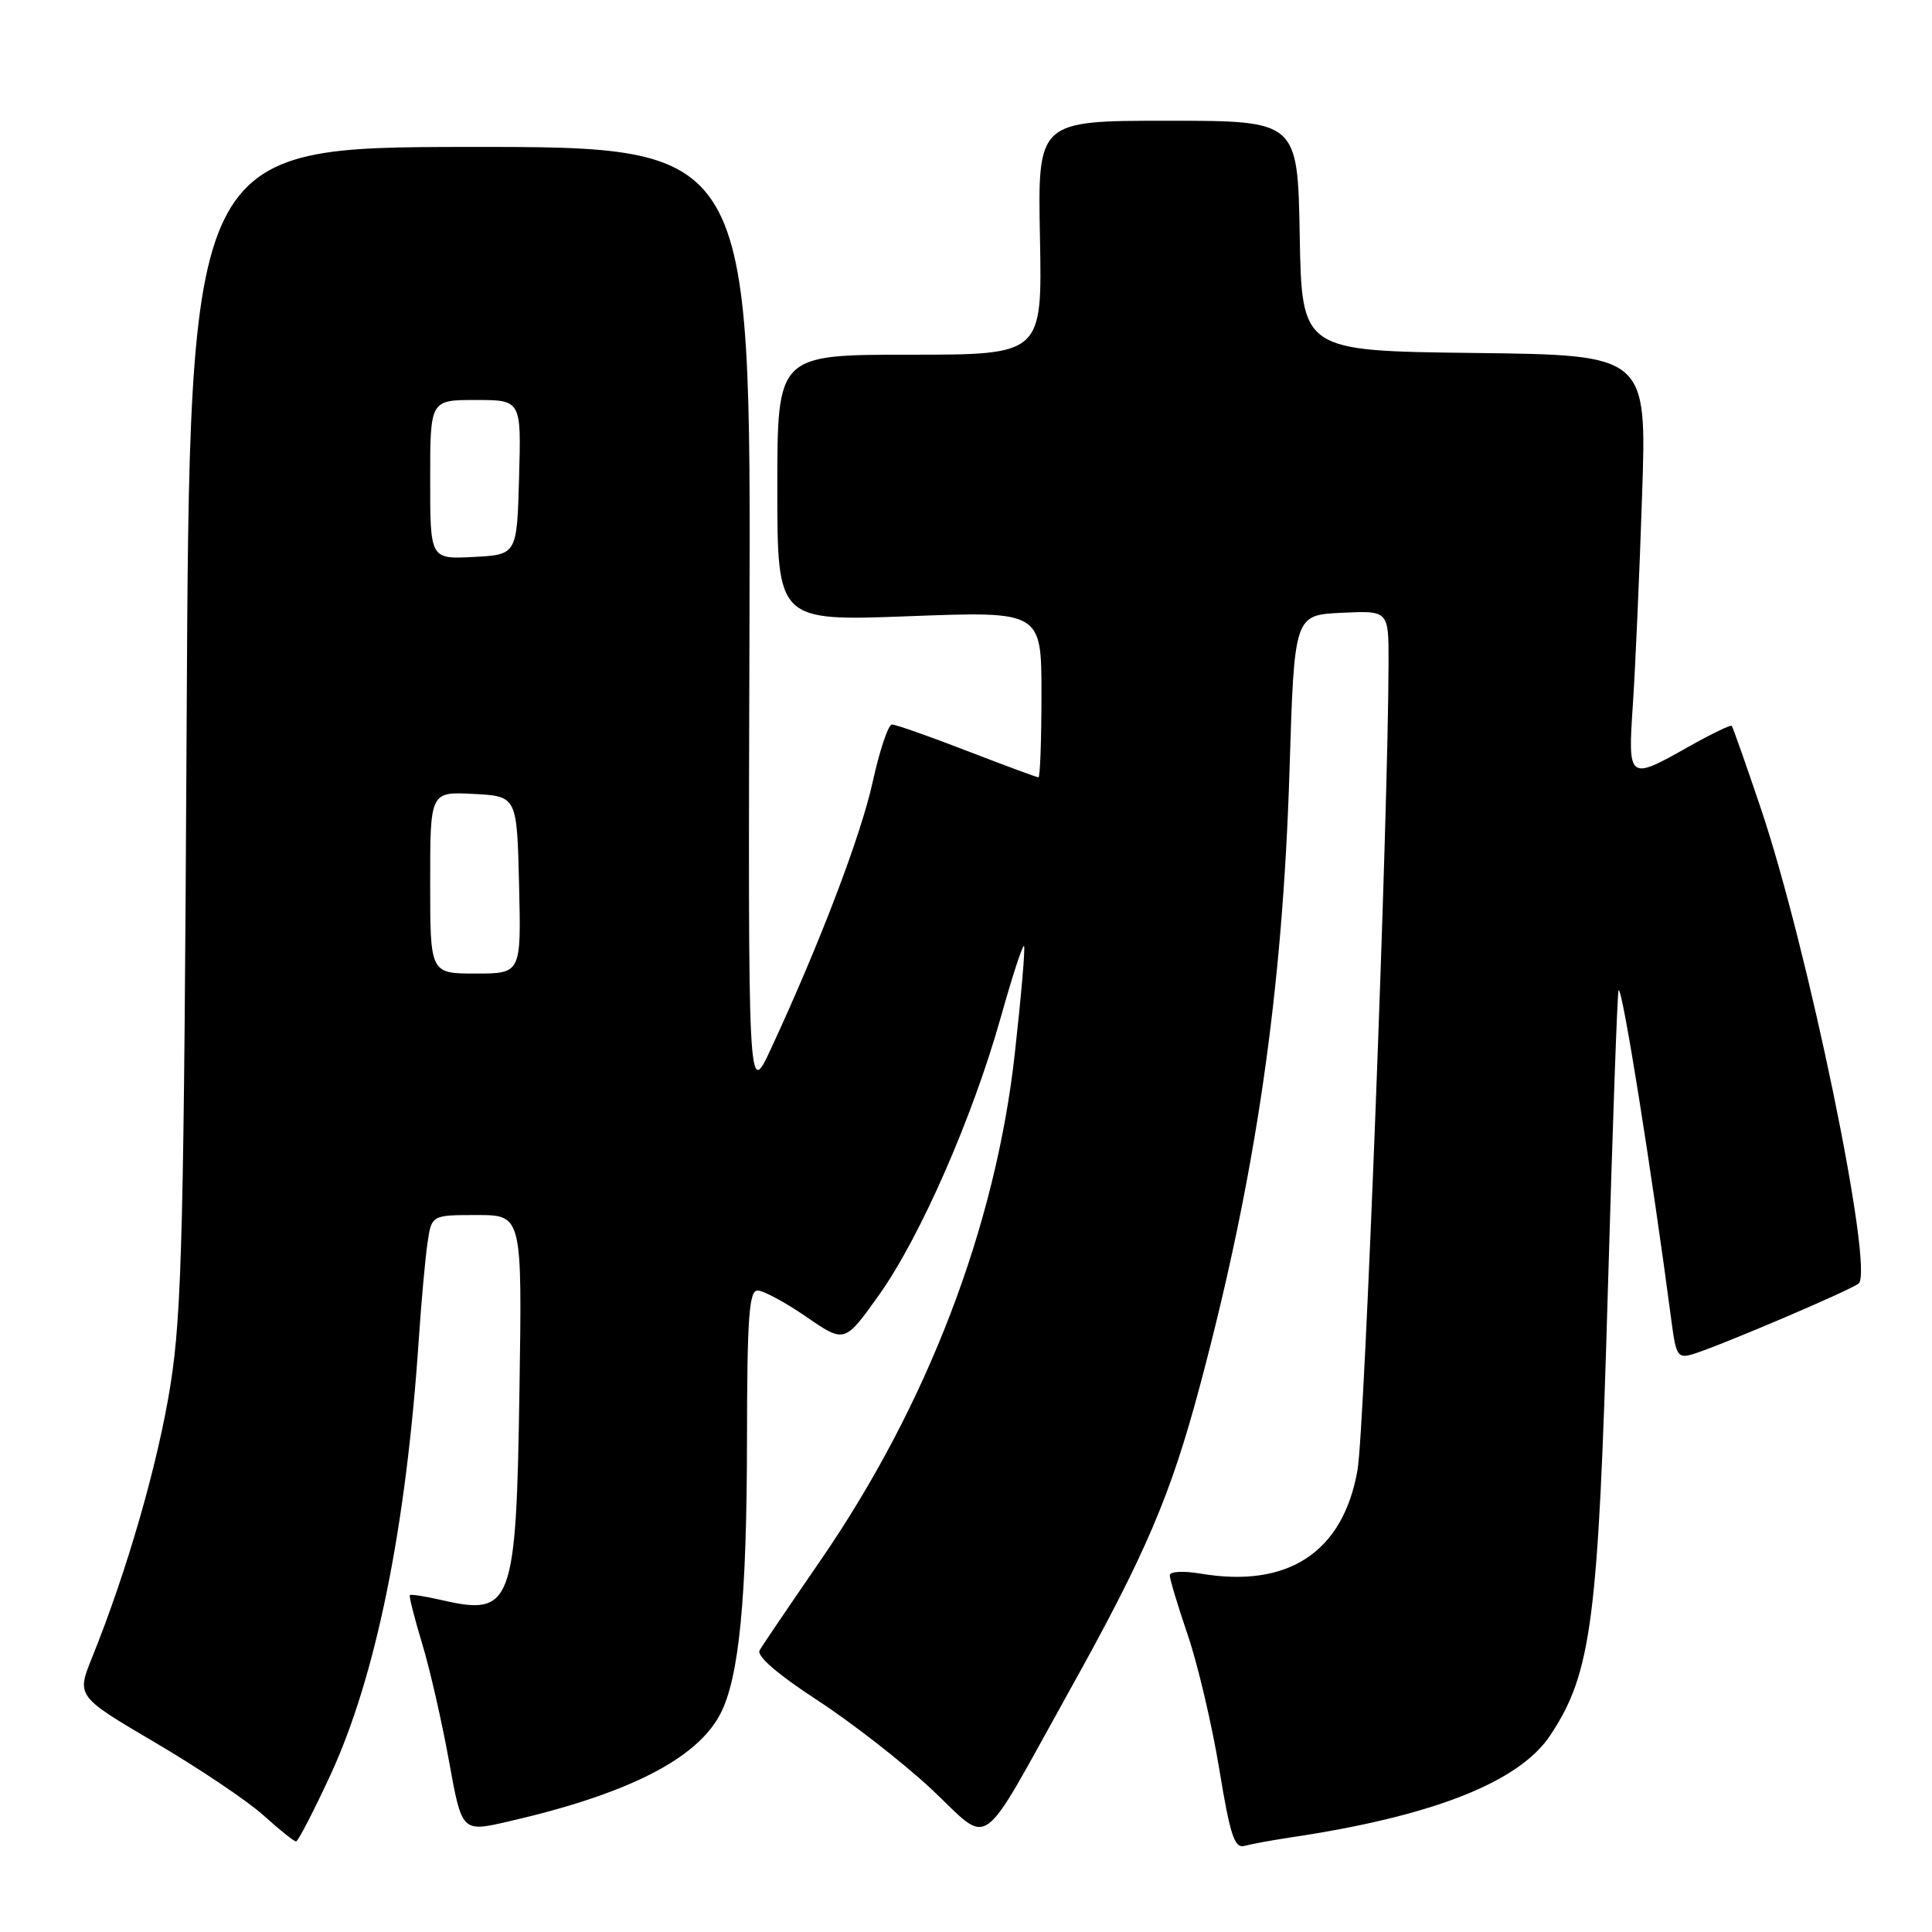 <?xml version="1.0" encoding="UTF-8" standalone="no"?>
<!DOCTYPE svg PUBLIC "-//W3C//DTD SVG 1.1//EN" "http://www.w3.org/Graphics/SVG/1.1/DTD/svg11.dtd" >
<svg xmlns="http://www.w3.org/2000/svg" xmlns:xlink="http://www.w3.org/1999/xlink" version="1.1" viewBox="0 0 256 256">
 <g >
 <path fill="currentColor"
d=" M 171.00 243.47 C 189.86 240.66 201.31 236.15 205.43 229.92 C 210.89 221.68 211.79 214.77 213.04 171.30 C 213.67 149.41 214.31 131.37 214.47 131.21 C 214.96 130.70 218.86 155.17 221.51 175.30 C 222.08 179.65 222.34 180.03 224.32 179.43 C 227.90 178.34 245.44 170.86 246.29 170.06 C 248.34 168.14 239.56 125.57 233.28 107.00 C 231.33 101.22 229.61 96.36 229.47 96.18 C 229.32 96.01 226.76 97.25 223.77 98.93 C 215.75 103.46 215.69 103.42 216.37 93.25 C 216.69 88.44 217.24 76.07 217.58 65.77 C 218.22 47.04 218.22 47.04 195.36 46.77 C 172.50 46.50 172.50 46.50 172.22 31.25 C 171.95 16.00 171.95 16.00 154.72 16.00 C 137.50 16.00 137.50 16.00 137.80 31.50 C 138.10 47.00 138.10 47.00 120.55 47.00 C 103.00 47.00 103.00 47.00 103.00 64.66 C 103.00 82.31 103.00 82.31 120.50 81.65 C 138.00 80.99 138.00 80.99 138.00 92.00 C 138.00 98.05 137.82 103.00 137.60 103.00 C 137.38 103.00 133.12 101.42 128.14 99.50 C 123.15 97.57 118.68 96.00 118.19 96.00 C 117.71 96.00 116.56 99.40 115.65 103.55 C 114.07 110.75 108.67 124.92 102.14 139.00 C 99.12 145.50 99.12 145.50 99.31 82.47 C 99.50 19.45 99.50 19.45 62.31 19.47 C 25.12 19.50 25.12 19.50 24.73 96.00 C 24.38 162.48 24.11 173.94 22.59 183.50 C 20.95 193.87 16.86 208.09 12.20 219.63 C 10.13 224.76 10.13 224.76 20.61 230.93 C 26.38 234.32 32.82 238.65 34.92 240.55 C 37.02 242.45 38.96 244.00 39.23 244.00 C 39.49 244.00 41.53 240.06 43.76 235.25 C 49.81 222.18 53.81 202.48 55.49 177.50 C 55.82 172.55 56.34 166.81 56.64 164.75 C 57.18 161.00 57.18 161.00 63.18 161.00 C 69.19 161.00 69.19 161.00 68.83 184.25 C 68.40 212.73 67.86 214.17 58.53 212.02 C 56.34 211.52 54.45 211.22 54.31 211.36 C 54.17 211.49 54.91 214.39 55.94 217.80 C 56.97 221.20 58.57 228.22 59.50 233.38 C 61.20 242.78 61.20 242.78 67.35 241.36 C 83.20 237.72 92.36 233.07 95.46 227.08 C 97.94 222.28 98.96 211.78 98.98 190.75 C 99.00 174.58 99.25 171.00 100.39 171.00 C 101.15 171.00 104.06 172.57 106.85 174.49 C 111.92 177.98 111.92 177.98 116.46 171.61 C 121.91 163.97 128.87 148.10 132.62 134.76 C 134.12 129.41 135.50 125.17 135.69 125.35 C 135.87 125.53 135.32 131.94 134.47 139.58 C 131.93 162.53 122.85 186.22 108.75 206.72 C 104.67 212.65 101.02 218.03 100.65 218.68 C 100.22 219.42 103.06 221.87 108.29 225.28 C 112.86 228.26 119.66 233.56 123.41 237.06 C 131.47 244.61 129.46 246.04 141.65 224.13 C 151.85 205.83 155.12 198.16 159.03 183.50 C 166.41 155.82 169.96 131.41 170.87 102.00 C 171.50 81.50 171.50 81.50 177.75 81.20 C 184.00 80.90 184.00 80.90 183.99 87.70 C 183.96 107.85 180.83 189.30 179.88 194.77 C 177.98 205.67 170.70 210.48 159.08 208.51 C 156.78 208.13 155.00 208.22 155.00 208.74 C 155.00 209.24 156.08 212.83 157.41 216.73 C 158.73 220.62 160.60 228.58 161.56 234.42 C 163.00 243.20 163.58 244.96 164.90 244.59 C 165.78 244.35 168.53 243.84 171.00 243.47 Z  M 57.00 116.95 C 57.00 104.90 57.00 104.90 62.75 105.20 C 68.50 105.50 68.50 105.50 68.78 117.25 C 69.06 129.00 69.06 129.00 63.03 129.00 C 57.00 129.00 57.00 129.00 57.00 116.95 Z  M 57.00 63.55 C 57.00 53.00 57.00 53.00 63.03 53.00 C 69.07 53.00 69.07 53.00 68.78 63.25 C 68.50 73.50 68.50 73.50 62.75 73.80 C 57.00 74.10 57.00 74.10 57.00 63.55 Z "/>
</g>
</svg>